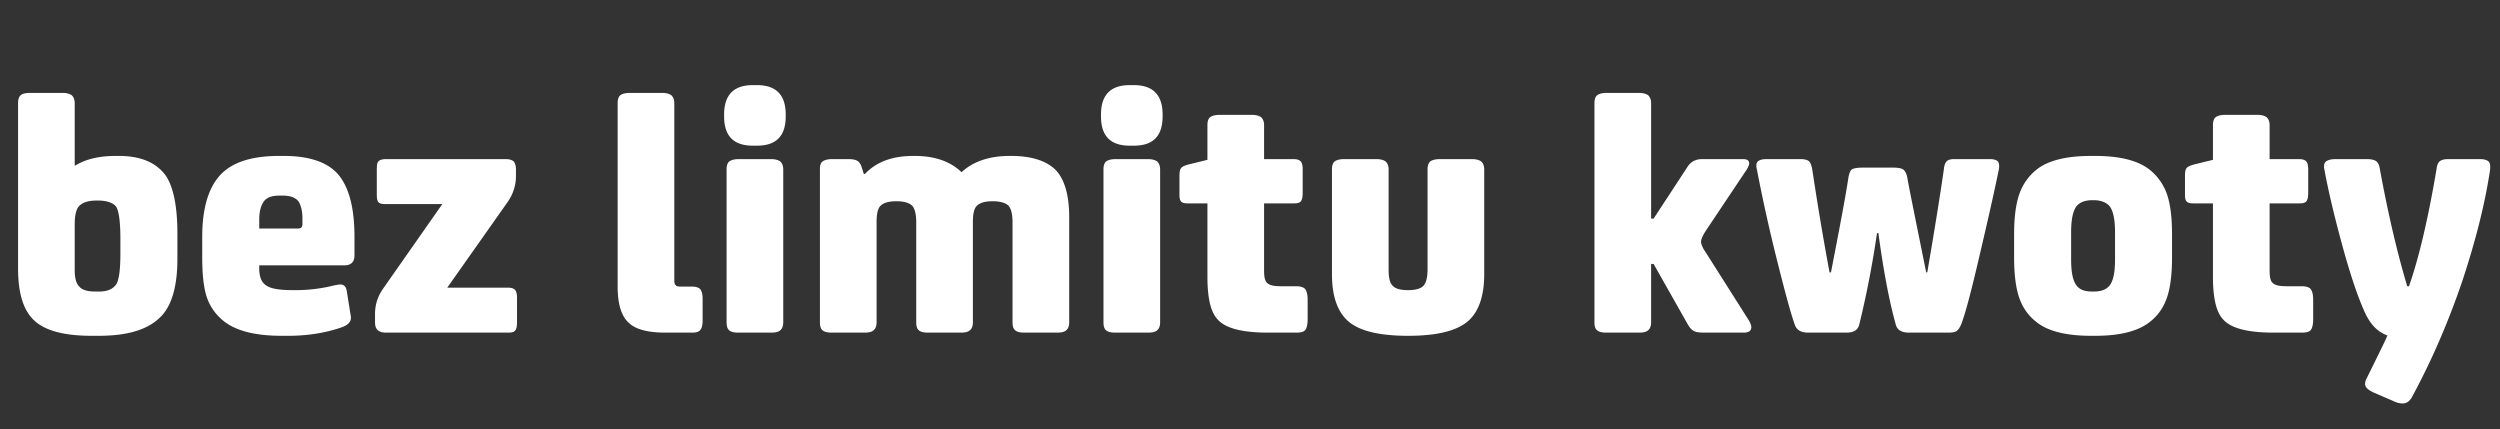 <svg xmlns="http://www.w3.org/2000/svg" fill="none" viewBox="0 0 233 40"><rect x="0" y="0" width="233" height="40" fill="#333333" stroke="none"/><path fill="#fff" d="M6.963 20.935v4.224c0 .759.132 1.287.462 1.584.264.297.759.429 1.485.429h.297c.759 0 1.287-.198 1.617-.66q.396-.594.396-2.871v-1.419c0-1.65-.165-2.673-.429-3.003-.297-.33-.858-.528-1.65-.528h-.132c-.759 0-1.287.165-1.617.495-.297.297-.429.891-.429 1.749m0-5.511h.066q1.435-.891 3.762-.891h.297c1.98 0 3.432.594 4.323 1.782.726 1.023 1.122 2.838 1.122 5.445v2.376c0 2.64-.561 4.488-1.683 5.511-1.188 1.122-3.069 1.65-5.643 1.65h-.66c-2.706 0-4.554-.528-5.544-1.617-.891-.957-1.32-2.508-1.32-4.686V9.616c0-.33.066-.561.231-.726.132-.132.429-.231.858-.231h3.069c.396 0 .693.099.858.231.165.165.264.396.264.726zM27.229 27.04h.363c1.122 0 2.31-.132 3.498-.429.33-.066.528-.099.627-.099.33 0 .528.198.594.561l.264 1.65c.066.462.132.759.132.891 0 .396-.297.693-.858.891-1.518.528-3.2.792-4.983.792h-.627q-4.059 0-5.742-1.683a4.73 4.73 0 0 1-1.32-2.244c-.23-.858-.33-2.013-.33-3.432V22.09c0-2.871.66-4.884 1.98-6.072 1.122-.99 2.838-1.485 5.181-1.485h.462c2.31 0 3.993.561 4.983 1.65 1.056 1.188 1.584 3.135 1.584 5.907v1.716c0 .627-.33.924-.957.924h-7.92v.264c0 .792.198 1.32.66 1.617.43.297 1.221.429 2.41.429m-3.069-5.742h3.63c.264 0 .396-.132.396-.429v-.528c0-.66-.132-1.155-.33-1.518-.264-.396-.792-.594-1.518-.594h-.297c-.66 0-1.122.165-1.386.462q-.495.594-.495 1.782zm17.062-2.277h-5.247c-.33 0-.56-.033-.693-.165s-.165-.396-.165-.792v-2.277c0-.396.033-.627.165-.759q.198-.198.693-.198H47.13c.33 0 .561.066.726.198.132.132.231.396.231.759v.627c0 .858-.264 1.65-.726 2.343l-5.676 8.052h5.643c.33 0 .528.066.66.198s.198.363.198.759v2.277q0 .594-.198.792c-.132.132-.33.165-.66.165H35.975c-.693 0-1.023-.297-1.023-.957v-.759c0-.858.231-1.617.726-2.343zm22.249 7.689h1.056c.33 0 .594.099.726.231.132.165.23.462.23.891v2.046c0 .462-.098.759-.23.891-.132.165-.396.231-.726.231h-2.508c-1.65 0-2.805-.297-3.465-.957-.66-.627-.99-1.749-.99-3.333V9.616c0-.33.066-.561.23-.726.166-.132.463-.231.892-.231h3.036c.396 0 .693.099.858.231.165.165.264.396.264.726v16.467c0 .264.033.429.132.495.066.099.23.132.495.132m9.526-10.923v14.256c0 .33-.1.594-.264.726-.165.165-.462.231-.858.231h-3.036c-.43 0-.726-.066-.891-.231-.165-.132-.231-.396-.231-.726V15.787c0-.33.066-.561.23-.726.166-.132.463-.231.892-.231h3.036c.396 0 .693.099.858.231.165.165.264.396.264.726m-2.442-2.211h-.396c-1.782 0-2.673-.891-2.673-2.739v-.165c0-1.815.89-2.739 2.673-2.739h.396c1.782 0 2.673.924 2.673 2.739v.165c0 1.848-.891 2.739-2.673 2.739m20.117 7.128v9.339c0 .33-.099.594-.264.726-.165.165-.462.231-.858.231h-3.036c-.429 0-.726-.066-.89-.231-.166-.132-.232-.396-.232-.726v-9.339c0-.726-.132-1.254-.363-1.518-.264-.264-.759-.429-1.452-.429h-.066c-.726 0-1.188.165-1.452.429s-.363.792-.363 1.518v9.339c0 .33-.099.594-.264.726-.165.165-.462.231-.858.231h-3.036c-.429 0-.726-.066-.89-.231-.166-.132-.232-.396-.232-.726V15.754c0-.33.066-.561.231-.693s.462-.231.891-.231h1.551c.396 0 .66.066.825.165q.248.149.396.594l.198.627h.1c1.055-1.122 2.54-1.683 4.52-1.683h.132c1.881 0 3.333.528 4.356 1.518 1.056-.99 2.574-1.518 4.488-1.518h.132c1.914 0 3.333.462 4.191 1.353.792.858 1.221 2.31 1.221 4.356v9.801c0 .33-.099.594-.264.726-.165.165-.462.231-.858.231H95.49c-.429 0-.726-.066-.89-.231-.166-.132-.232-.396-.232-.726v-9.339c0-.726-.132-1.254-.363-1.518-.264-.264-.759-.429-1.452-.429h-.066c-.726 0-1.188.165-1.452.429s-.363.792-.363 1.518m17.452-4.917v14.256c0 .33-.099.594-.264.726-.165.165-.462.231-.858.231h-3.036c-.429 0-.726-.066-.891-.231-.165-.132-.231-.396-.231-.726V15.787c0-.33.066-.561.231-.726.165-.132.462-.231.891-.231h3.036c.396 0 .693.099.858.231.165.165.264.396.264.726m-2.442-2.211h-.396c-1.782 0-2.673-.891-2.673-2.739v-.165c0-1.815.891-2.739 2.673-2.739h.396c1.782 0 2.673.924 2.673 2.739v.165c0 1.848-.891 2.739-2.673 2.739m16.19 14.322v1.881c0 .495-.099.825-.231.99s-.429.231-.825.231h-2.64c-2.376 0-3.96-.396-4.686-1.221-.66-.693-.957-2.013-.957-3.993v-6.831h-1.782c-.33 0-.528-.033-.66-.165s-.165-.33-.165-.66v-1.683c0-.396.033-.66.165-.792.099-.132.33-.231.693-.33l1.749-.429v-3.234c0-.33.066-.561.231-.726.165-.132.462-.231.891-.231h3.036c.396 0 .693.099.858.231.165.165.264.396.264.726v3.168h2.739c.33 0 .528.066.66.198s.198.363.198.759v2.211q0 .594-.198.792c-.132.132-.33.165-.66.165h-2.739v6.237c0 .594.066.957.264 1.155.198.231.627.33 1.287.33h1.452c.396 0 .693.099.825.264s.231.495.231.957m11.177-2.805v-9.306c0-.33.066-.561.231-.726.165-.132.462-.231.891-.231h3.036c.396 0 .693.099.858.231.165.165.264.396.264.726v9.768q0 3.02-1.485 4.356c-1.056.924-2.904 1.386-5.61 1.386s-4.587-.462-5.61-1.386q-1.485-1.337-1.485-4.356v-9.768c0-.33.066-.561.231-.726.165-.132.462-.231.891-.231h3.036c.396 0 .693.099.858.231.165.165.264.396.264.726v9.306c0 .759.099 1.254.363 1.518.264.297.726.429 1.452.429.693 0 1.188-.132 1.452-.429.231-.264.363-.759.363-1.518m20.835-.495v5.445c0 .33-.099.594-.264.726-.165.165-.462.231-.858.231h-3.036c-.429 0-.726-.066-.891-.231-.165-.132-.231-.396-.231-.726V9.616c0-.33.066-.561.231-.726.165-.132.462-.231.891-.231h3.036c.396 0 .693.099.858.231.165.165.264.396.264.726v10.758h.231l3.135-4.785c.297-.495.759-.759 1.386-.759h3.828c.363 0 .561.132.561.396 0 .132-.099.363-.264.627l-3.795 5.676c-.297.462-.429.792-.429.99 0 .231.132.561.429.99l4.059 6.402c.132.264.198.429.198.561 0 .363-.231.528-.693.528h-3.663c-.462 0-.825-.033-1.023-.165q-.297-.148-.594-.693l-3.135-5.544zm19.732-8.976h2.838c.462 0 .792.066.957.198s.297.396.363.792c0 .132.594 3.069 1.749 8.778h.099c.594-3.465 1.122-6.666 1.551-9.636.033-.363.132-.594.264-.726q.198-.198.693-.198h3.366c.363 0 .594.099.726.231.099.165.132.429.066.759-.528 2.574-1.188 5.412-1.914 8.514s-1.254 5.049-1.584 5.874c-.132.33-.297.561-.462.66s-.429.132-.759.132h-3.63c-.693 0-1.122-.231-1.254-.759-.627-2.244-1.155-5.082-1.617-8.514h-.132a91 91 0 0 1-1.65 8.514c-.132.528-.528.759-1.188.759h-3.564c-.66 0-1.089-.231-1.254-.726-.33-.891-.891-2.937-1.683-6.105a153 153 0 0 1-1.848-8.349c-.099-.363-.066-.627.066-.759s.396-.231.792-.231h3.234c.33 0 .594.066.759.198.132.132.231.396.297.726.462 3.069.99 6.27 1.617 9.636h.132c.792-4.092 1.353-7.029 1.617-8.778.066-.429.165-.693.33-.825.165-.099.495-.165 1.023-.165m19.412 6.006v2.574c0 1.287.198 2.112.594 2.508.297.33.759.462 1.386.462h.132c.594 0 1.056-.132 1.386-.462.396-.396.594-1.221.594-2.508v-2.574c0-1.254-.198-2.112-.594-2.508-.33-.297-.792-.462-1.386-.462h-.132c-.627 0-1.089.165-1.386.462-.396.396-.594 1.254-.594 2.508m9.405.198v2.145c0 1.65-.165 2.904-.495 3.828s-.858 1.65-1.584 2.211c-1.089.858-2.772 1.287-5.082 1.287h-.396c-2.31 0-4.026-.429-5.082-1.287-.726-.561-1.254-1.287-1.584-2.211s-.495-2.178-.495-3.828v-2.112c0-1.617.165-2.871.495-3.795a5 5 0 0 1 1.584-2.244c1.056-.858 2.772-1.287 5.082-1.287h.396c2.31 0 3.993.429 5.082 1.287a5.1 5.1 0 0 1 1.584 2.211c.33.924.495 2.178.495 3.795m13.154 6.072v1.881c0 .495-.099.825-.231.99s-.429.231-.825.231h-2.64c-2.376 0-3.96-.396-4.686-1.221-.66-.693-.957-2.013-.957-3.993v-6.831h-1.782c-.33 0-.528-.033-.66-.165s-.165-.33-.165-.66v-1.683c0-.396.033-.66.165-.792.099-.132.33-.231.693-.33l1.749-.429v-3.234c0-.33.066-.561.231-.726.165-.132.462-.231.891-.231h3.036c.396 0 .693.099.858.231.165.165.264.396.264.726v3.168h2.739c.33 0 .528.066.66.198s.198.363.198.759v2.211q0 .594-.198.792c-.132.132-.33.165-.66.165h-2.739v6.237c0 .594.066.957.264 1.155.198.231.627.33 1.287.33h1.452c.396 0 .693.099.825.264s.231.495.231.957m16.489-12.078c-.462 3.102-1.32 6.534-2.574 10.329-1.287 3.795-2.838 7.392-4.653 10.758-.231.462-.528.693-.924.693-.264 0-.561-.066-.957-.264l-1.683-.726c-.594-.264-.858-.528-.858-.825 0-.132.033-.33.165-.561 1.122-2.277 1.782-3.597 1.914-3.96-.924-.33-1.617-1.056-2.145-2.244-.594-1.32-1.287-3.333-2.046-6.105q-1.138-4.158-1.683-7.128c-.066-.33-.033-.561.132-.726.165-.132.462-.231.858-.231h3.003c.363 0 .627.066.792.165s.297.297.363.627c.759 4.158 1.617 7.854 2.574 11.055h.165c.924-2.64 1.782-6.27 2.574-10.956q.05-.495.297-.693c.165-.132.429-.198.759-.198h3.036c.363 0 .627.099.759.231s.165.396.132.759"/></svg>